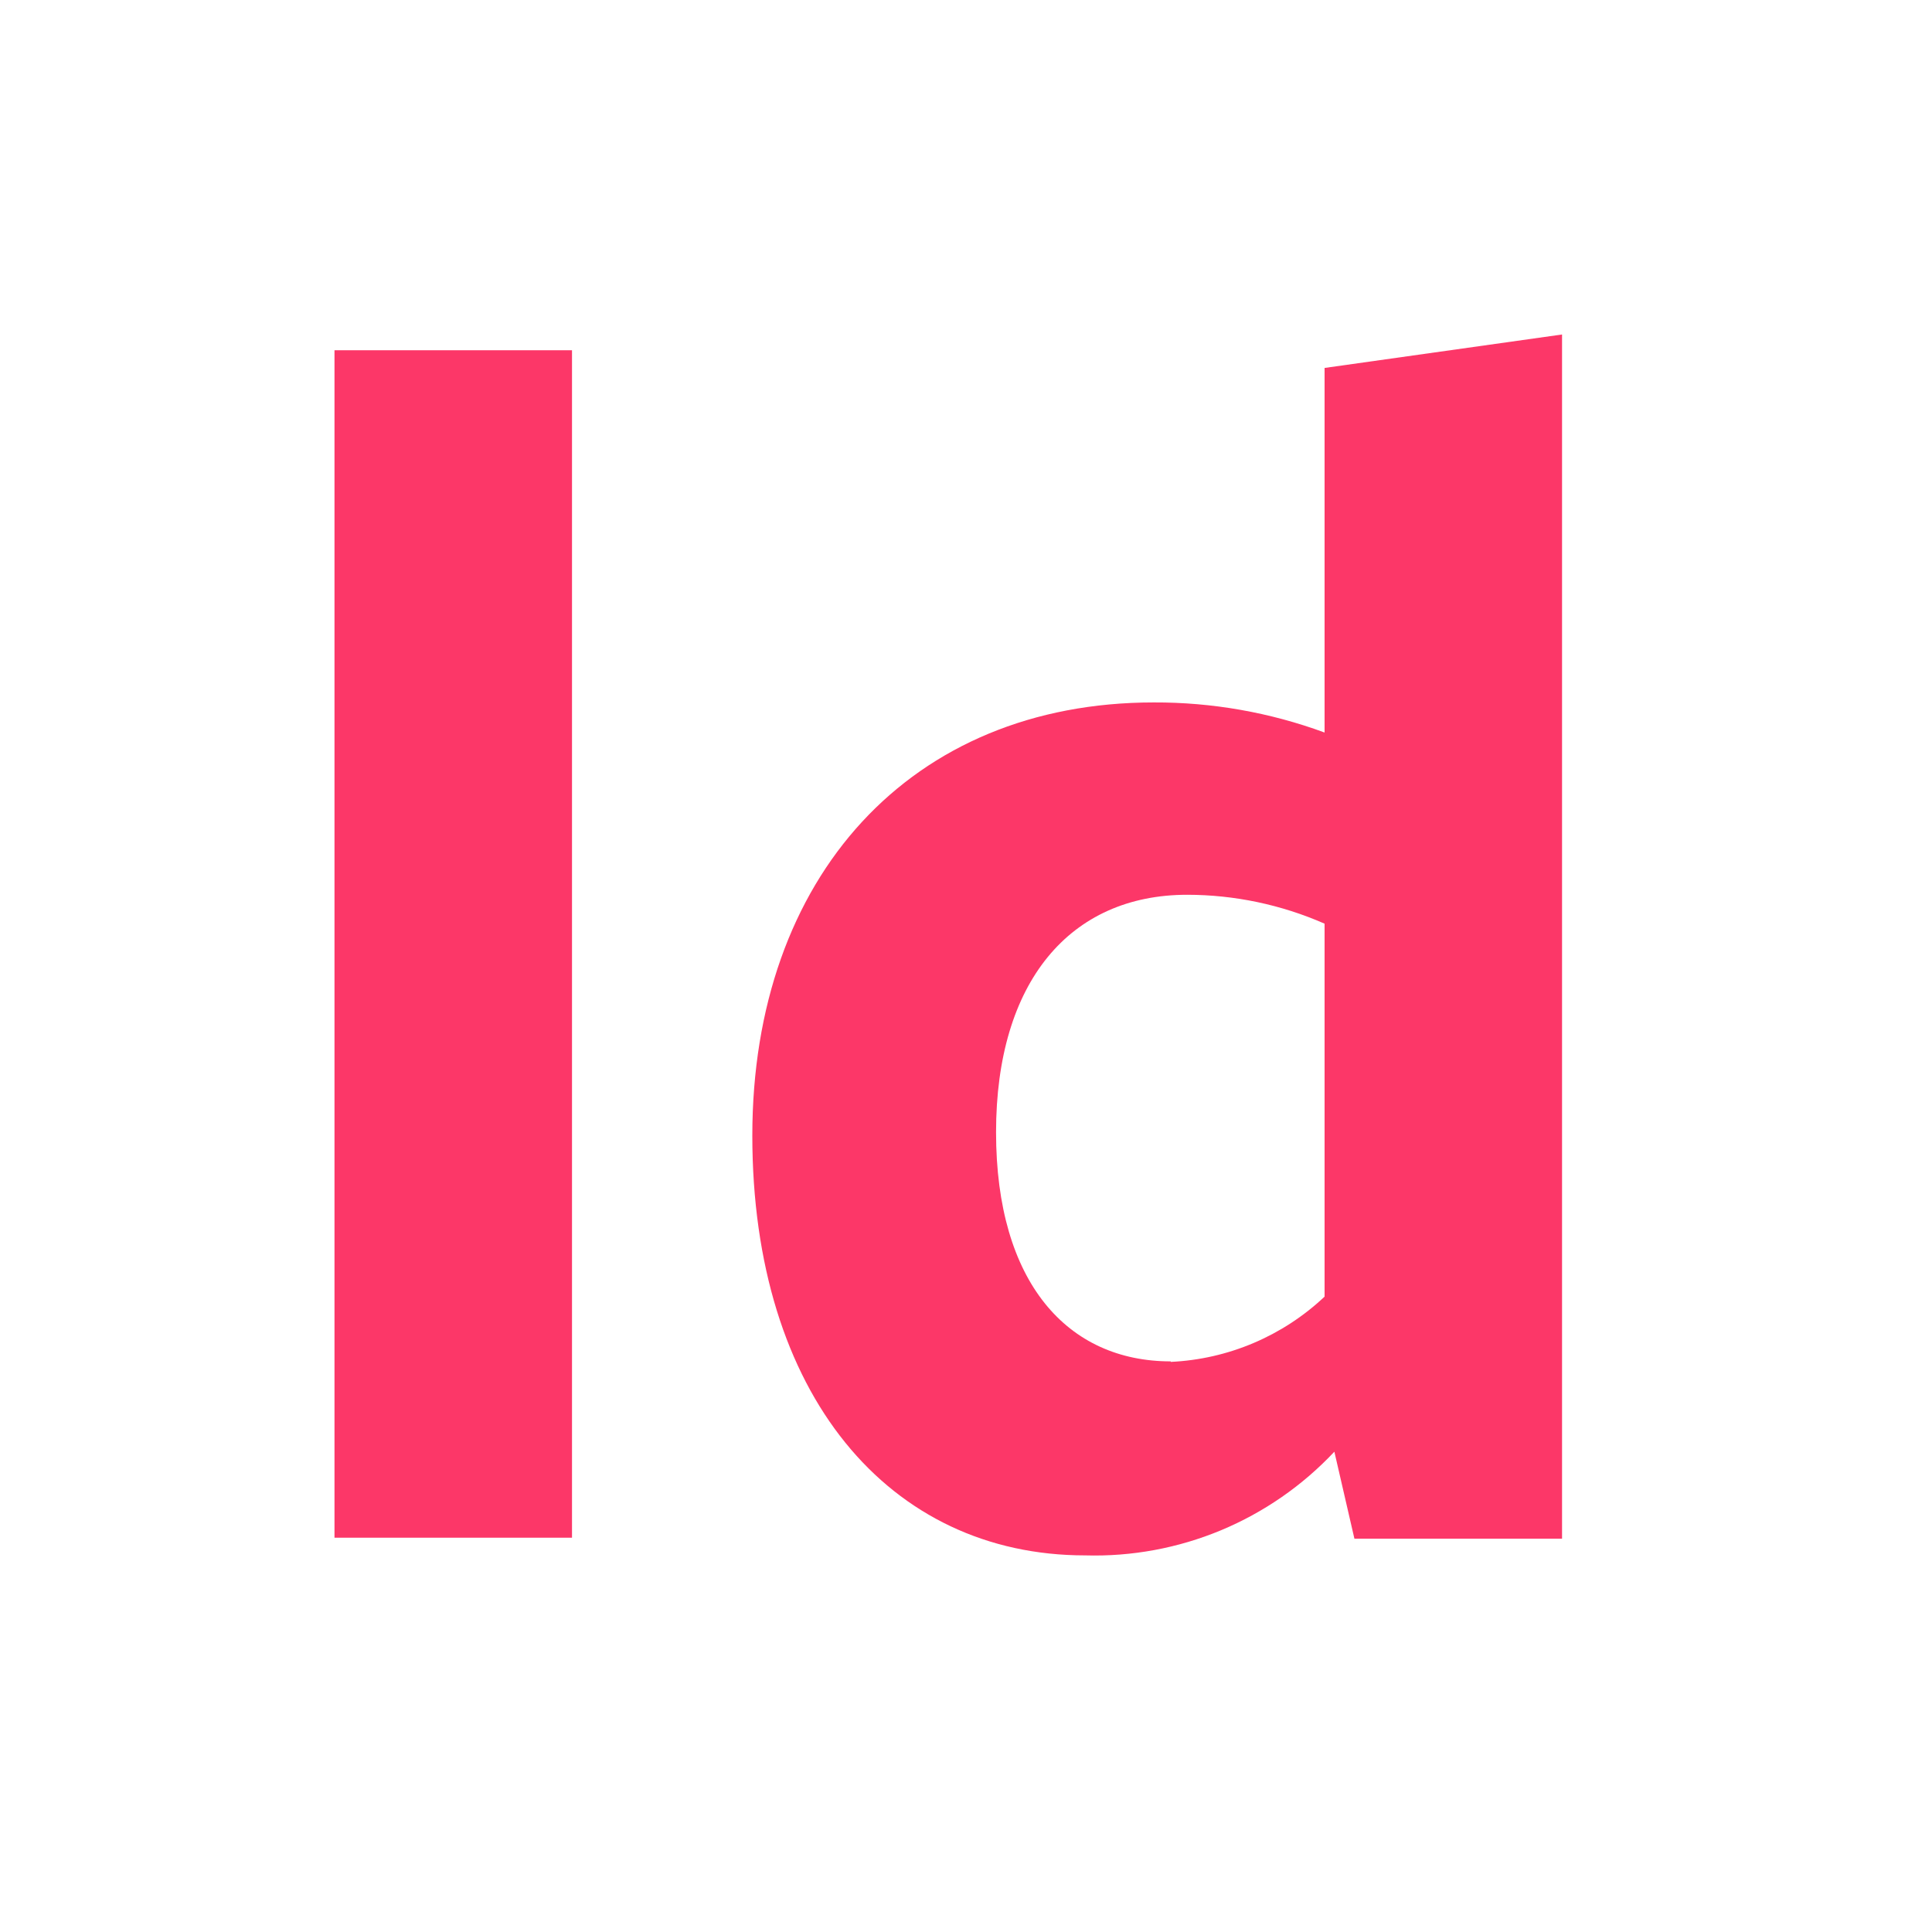 <svg width="45" height="45" viewBox="0 0 45 45" fill="none" xmlns="http://www.w3.org/2000/svg">
<path d="M7.791 8.158H13.323V35.816H7.791V8.158Z" fill="#FC3768"/>
<path d="M36.383 7.791V35.839H31.547L31.08 33.813C30.338 34.603 29.438 35.227 28.437 35.644C27.436 36.06 26.359 36.259 25.276 36.228C20.718 36.228 17.523 32.489 17.523 26.45C17.523 20.412 21.224 16.361 26.873 16.361C28.23 16.356 29.578 16.593 30.852 17.062V8.57L36.383 7.791ZM27.268 31.721C28.606 31.659 29.877 31.12 30.852 30.201V21.514C29.843 21.071 28.753 20.842 27.652 20.841C24.925 20.841 23.2 22.867 23.2 26.372C23.2 29.878 24.869 31.709 27.268 31.709V31.721Z" fill="#FC3768"/>
</svg>
